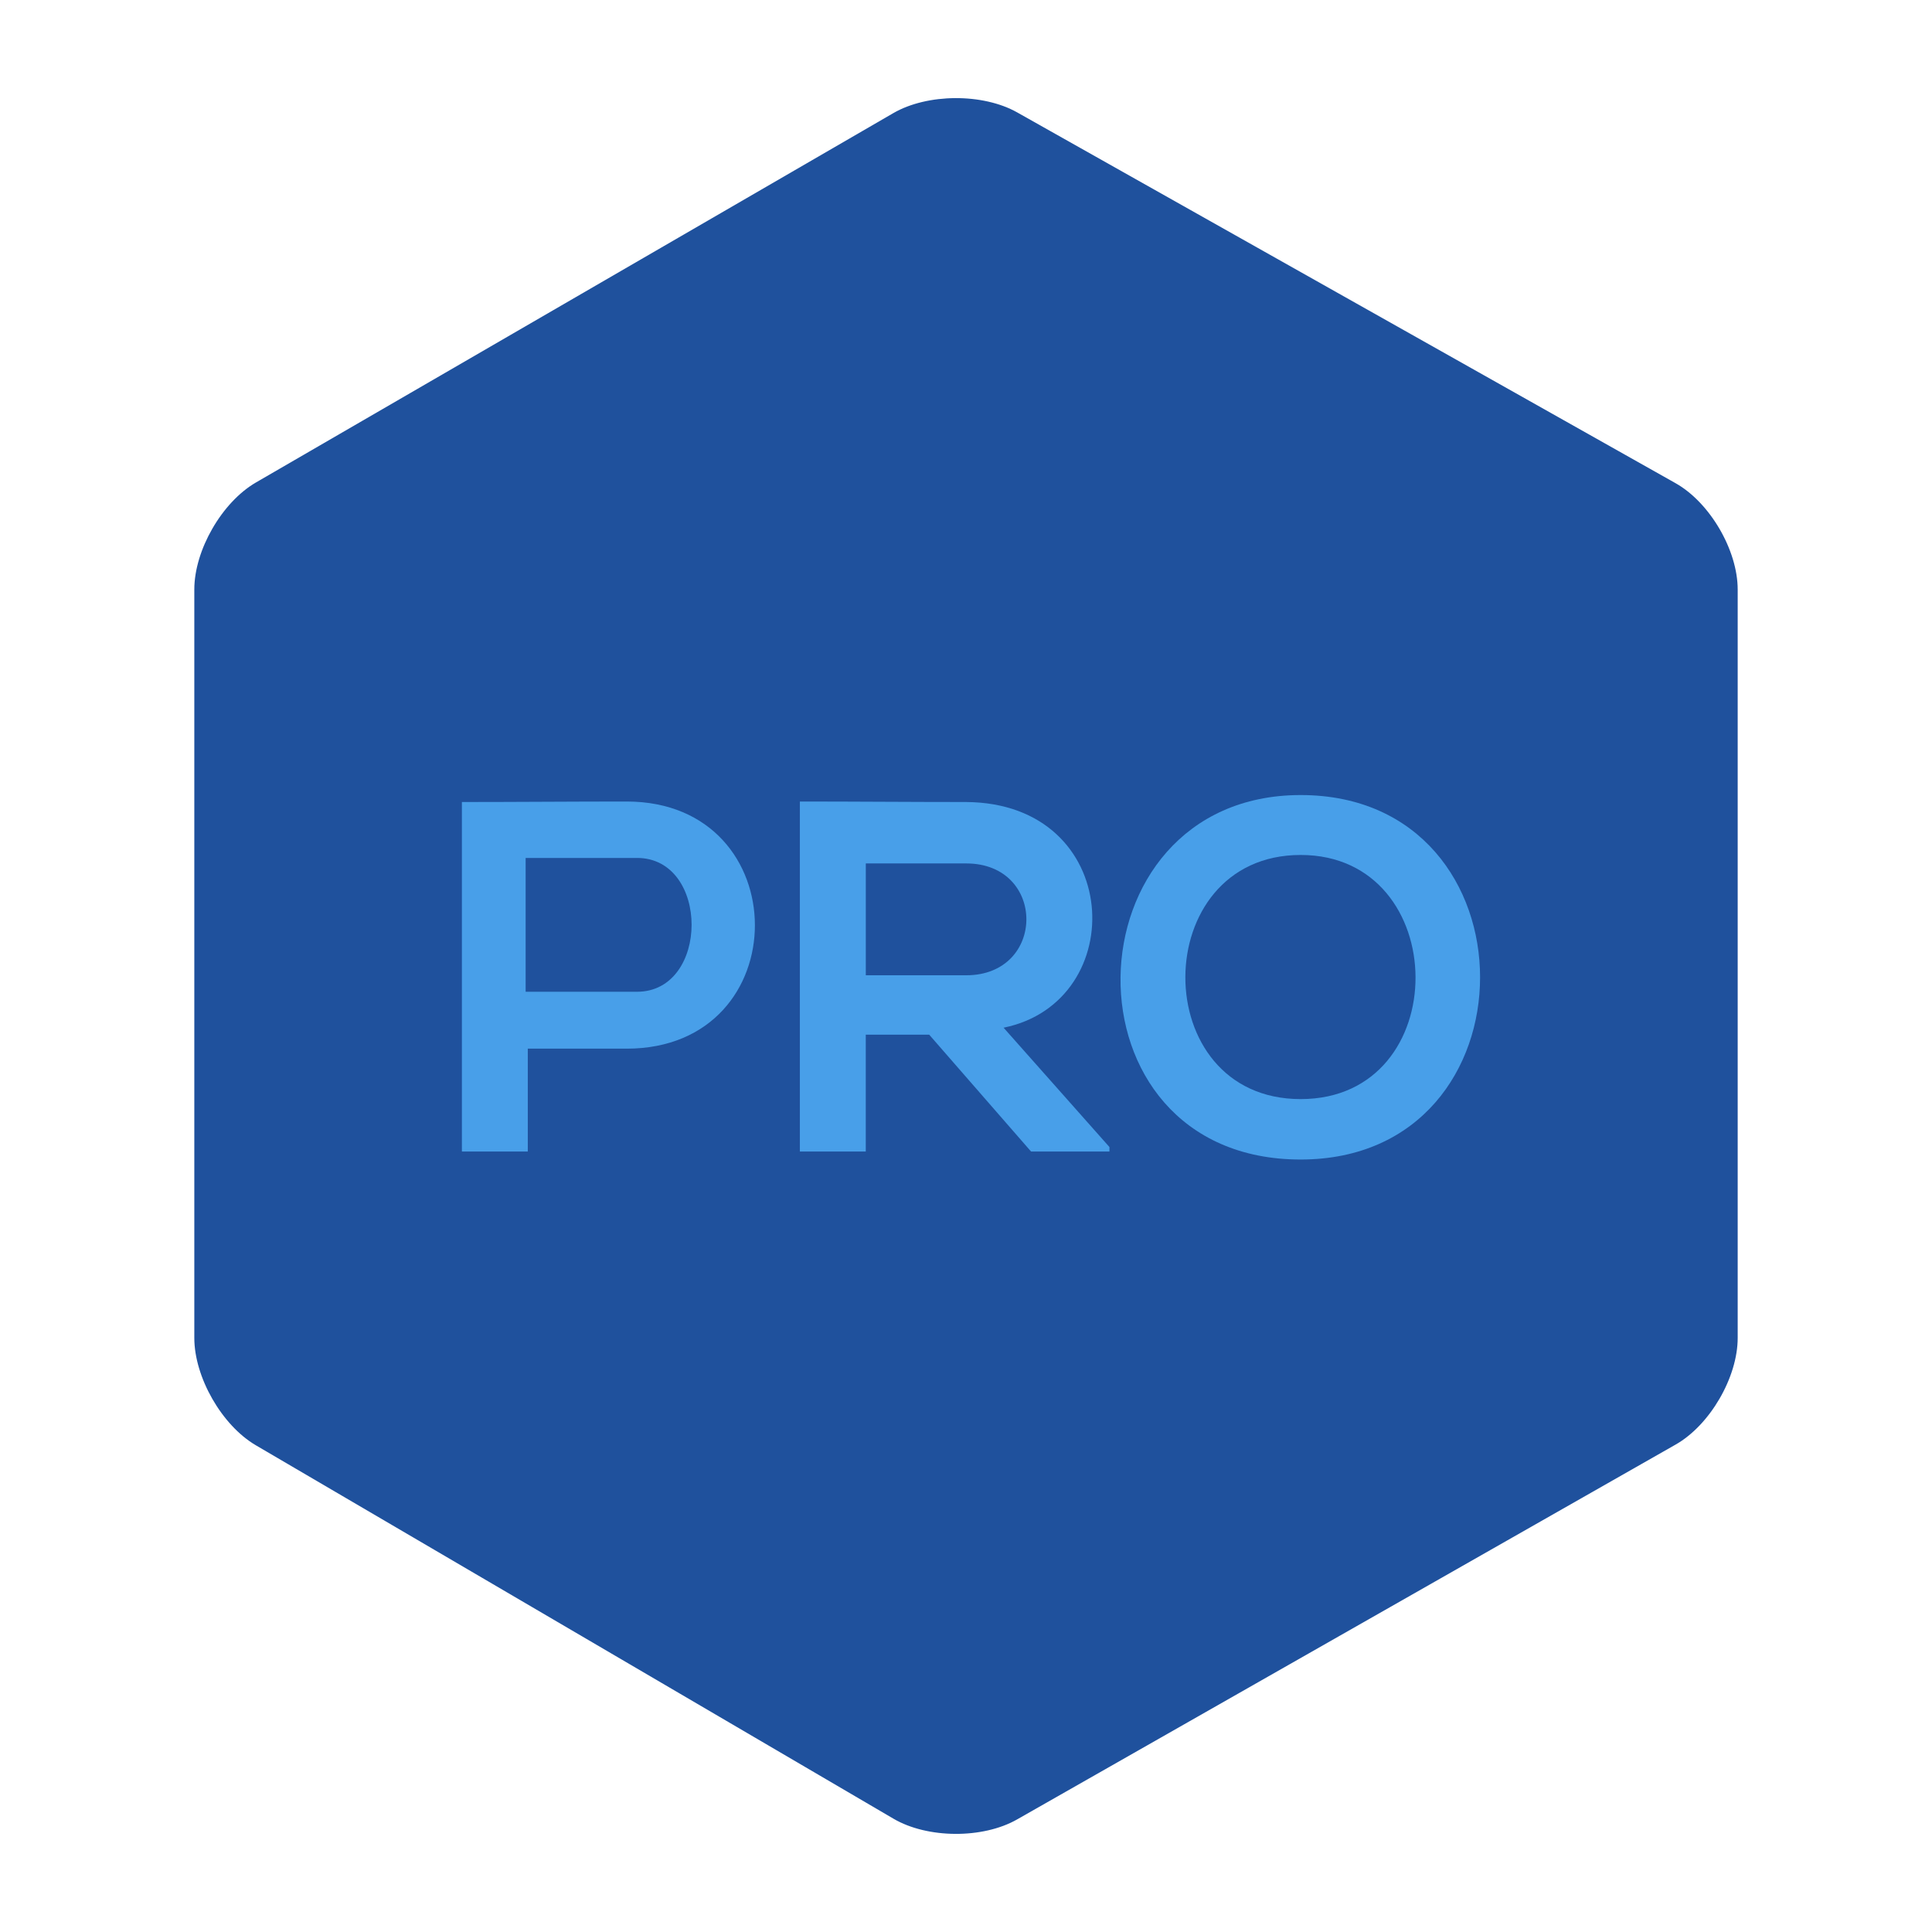 <?xml version="1.0" ?><!DOCTYPE svg  PUBLIC '-//W3C//DTD SVG 1.1//EN'  'http://www.w3.org/Graphics/SVG/1.1/DTD/svg11.dtd'><svg height="512px" style="enable-background:new 0 0 512 512;" version="1.1" viewBox="0 0 512 512" width="512px" xml:space="preserve" xmlns="http://www.w3.org/2000/svg" xmlns:xlink="http://www.w3.org/1999/xlink"><g id="_x33_37-themeco"><g><path d="M236.738,29.98c9.032-5.231,23.734-5.314,32.821-0.195l174.476,98.261    c9.097,5.119,16.471,17.75,16.471,28.175v198.346c0,10.441-7.354,23.084-16.425,28.249l-174.558,99.362    c-9.07,5.167-23.725,5.084-32.729-0.194L67.799,383.013c-9.006-5.278-16.304-18.022-16.304-28.456V156.221    c0-10.444,7.327-23.149,16.351-28.371L236.738,29.98z" style="fill:#1F519D;"/><path d="M265.96,272.352c33.759-6.854,31.775-59.55-9.923-59.809c-14.69,0-29.372-0.131-44.062-0.131    v92.751h17.464v-30.958h16.813l26.987,30.958h20.774v-1.187L265.96,272.352z M229.447,258.459v-29.64h26.599    c21.313,0,21.237,29.64,0,29.64H229.447z" style="fill:#489FE9;"/><path d="M166.069,212.412c-14.551,0-29.112,0.131-43.663,0.131v92.62h17.463v-27.257h26.2    C211.456,277.906,211.317,212.412,166.069,212.412z M168.804,262.827h-29.502v-35.456l29.502-0.009    C188.141,227.362,188.076,262.827,168.804,262.827z" style="fill:#489FE9;"/><path d="M344.688,210.697c-62.506,0-64.789,96.589,0,96.589    C408.115,307.278,408.059,210.697,344.688,210.697z M344.688,291.271c-40.917,0-40.565-64.696,0-64.696    C384.968,226.574,385.588,291.271,344.688,291.271z" style="fill:#489FE9;"/></g></g><g id="Layer_1"/></svg>